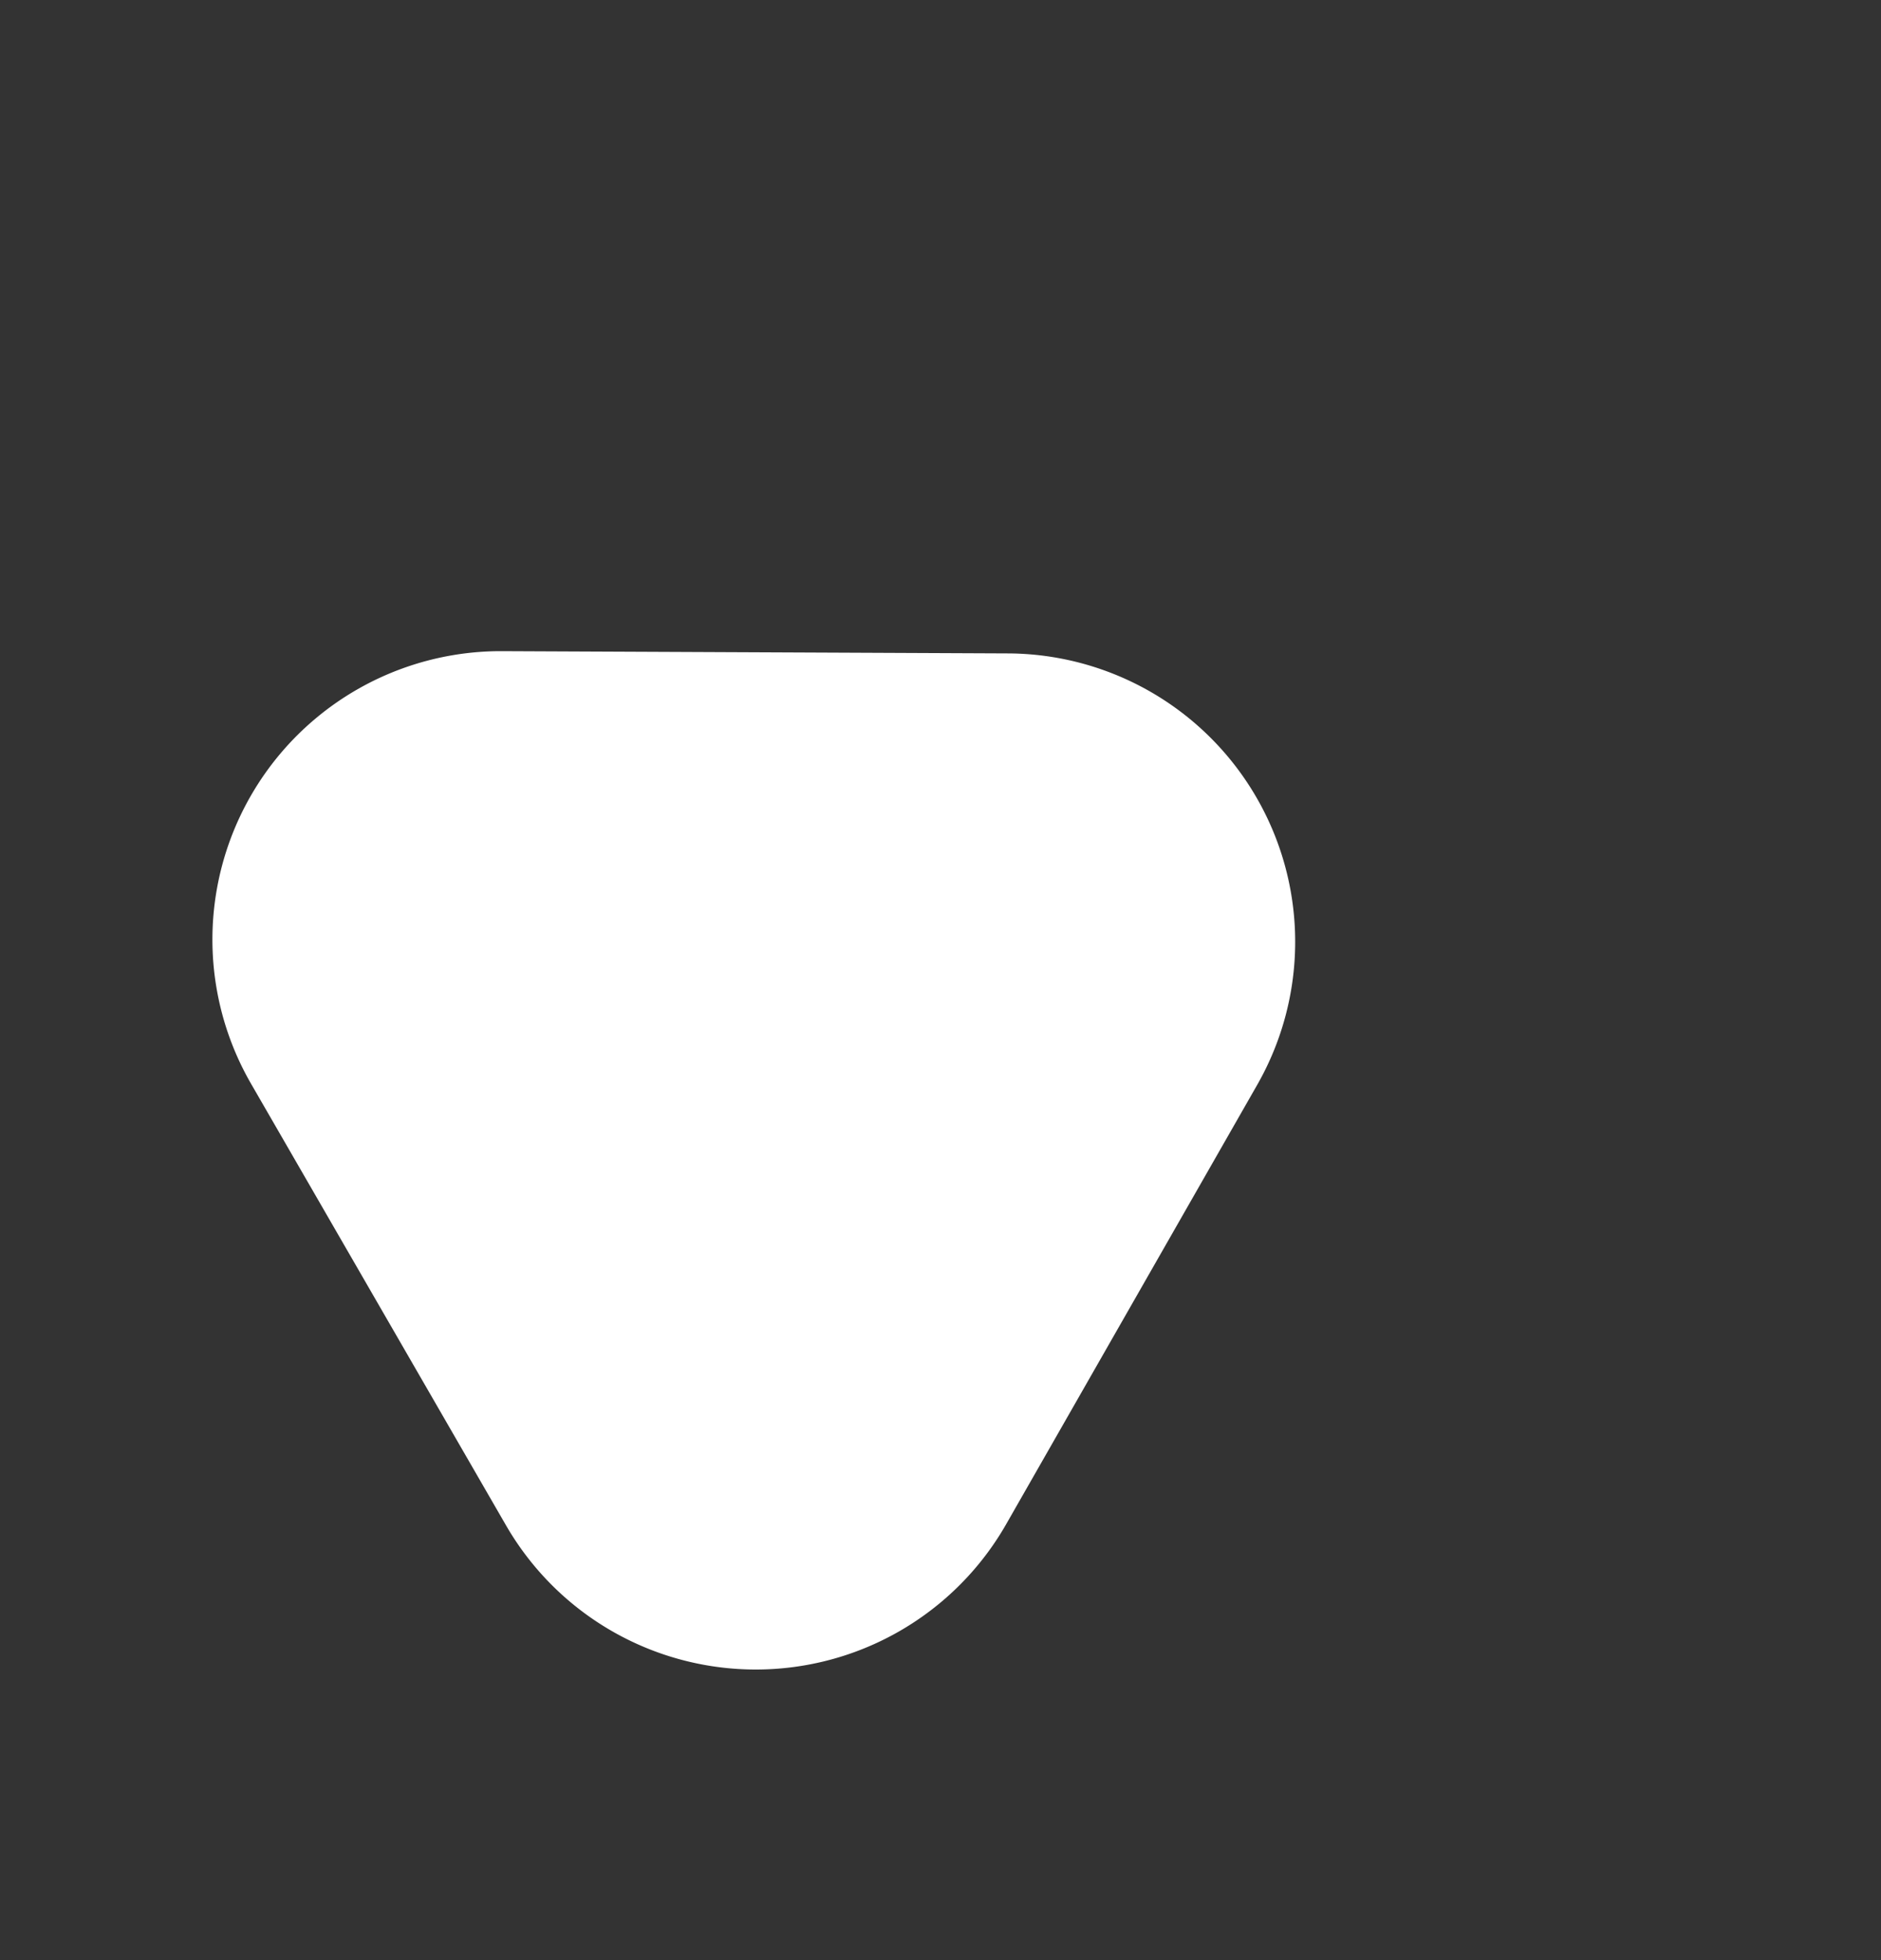 <svg xmlns="http://www.w3.org/2000/svg" width="130.442" height="135.933" viewBox="0 0 130.442 135.933"><rect x="0" y="0" width="130.442" height="135.933" fill="#333333" stroke="none"/><path d="M35.224,29.615a20,20,0,0,1,34.551,0L87.455,59.923A20,20,0,0,1,70.179,90H34.821A20,20,0,0,1,17.545,59.923Z" transform="translate(77.942) rotate(60)" fill="#fff"/></svg>